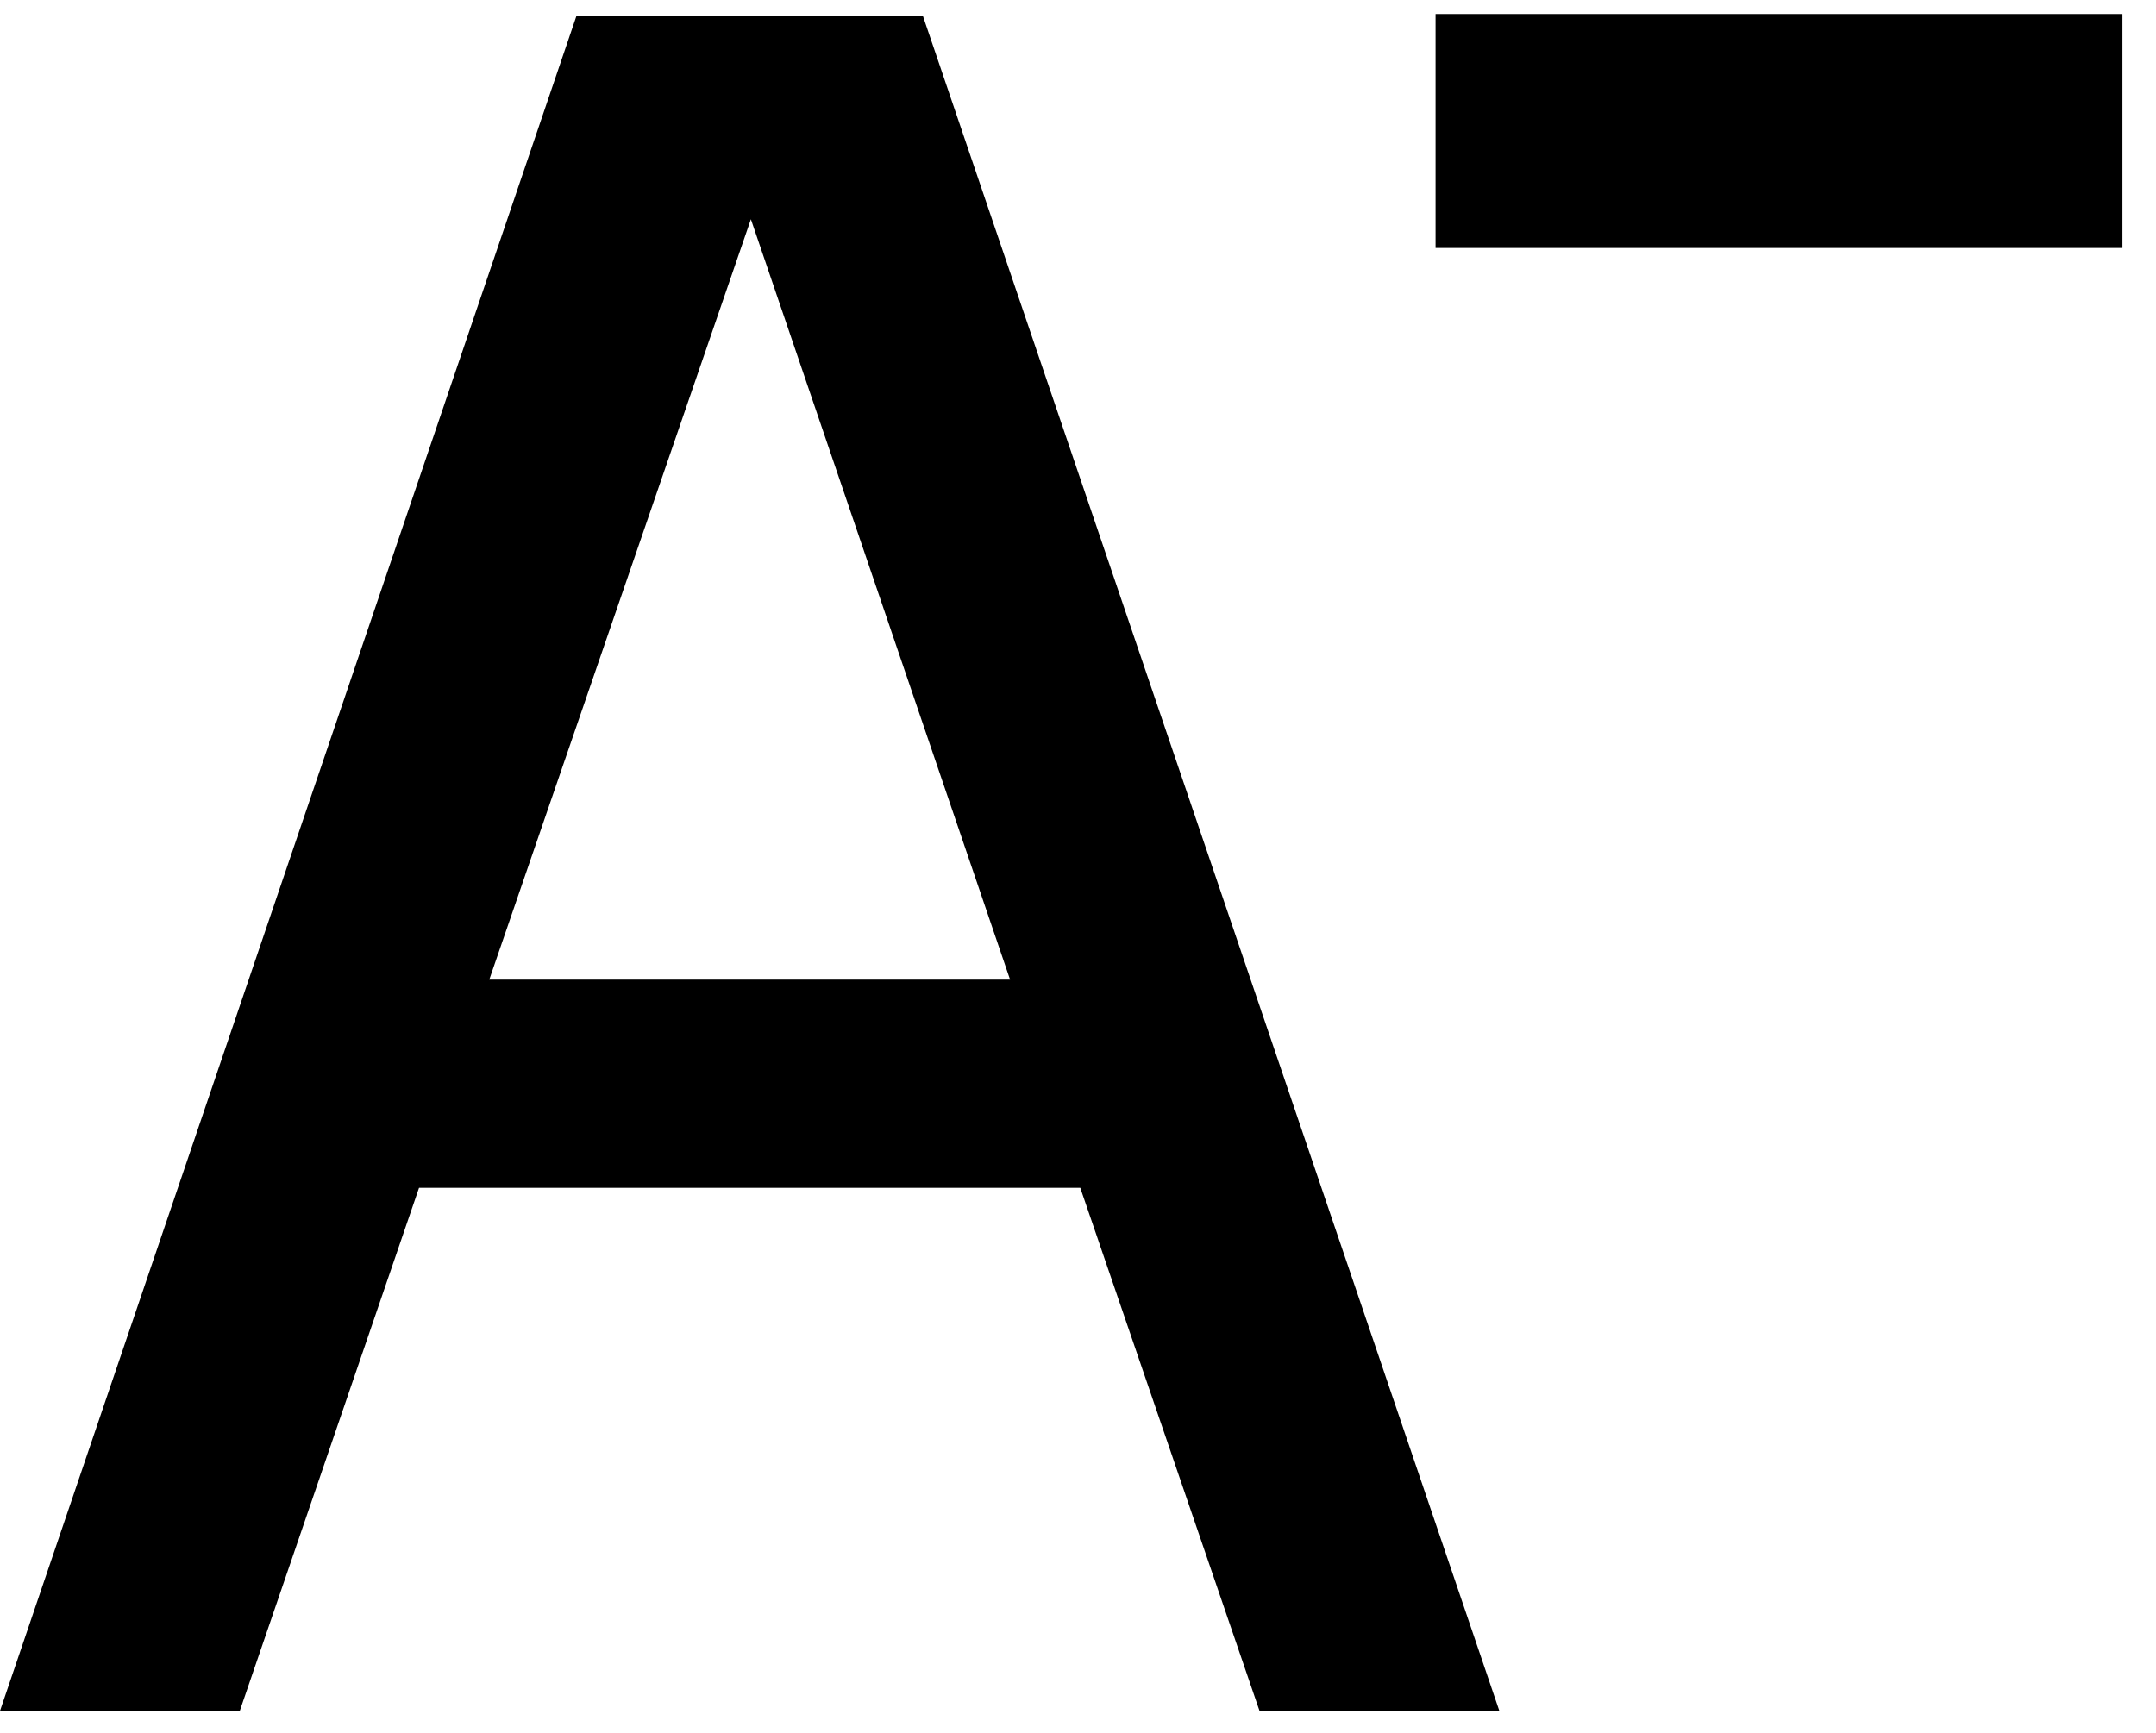 <svg width="51" height="41" viewBox="0 0 51 41" fill="none" xmlns="http://www.w3.org/2000/svg">
<path d="M0 40.481L13.637 0.374H21.83L35.467 40.481H29.794L25.554 28.105H9.912L5.672 40.481H0ZM11.574 23.178H23.893L17.762 5.187L11.574 23.178Z" fill="black"/>
<path d="M33.958 0.332H50.206V5.867H33.958V0.332Z" fill="black"/>
</svg>
